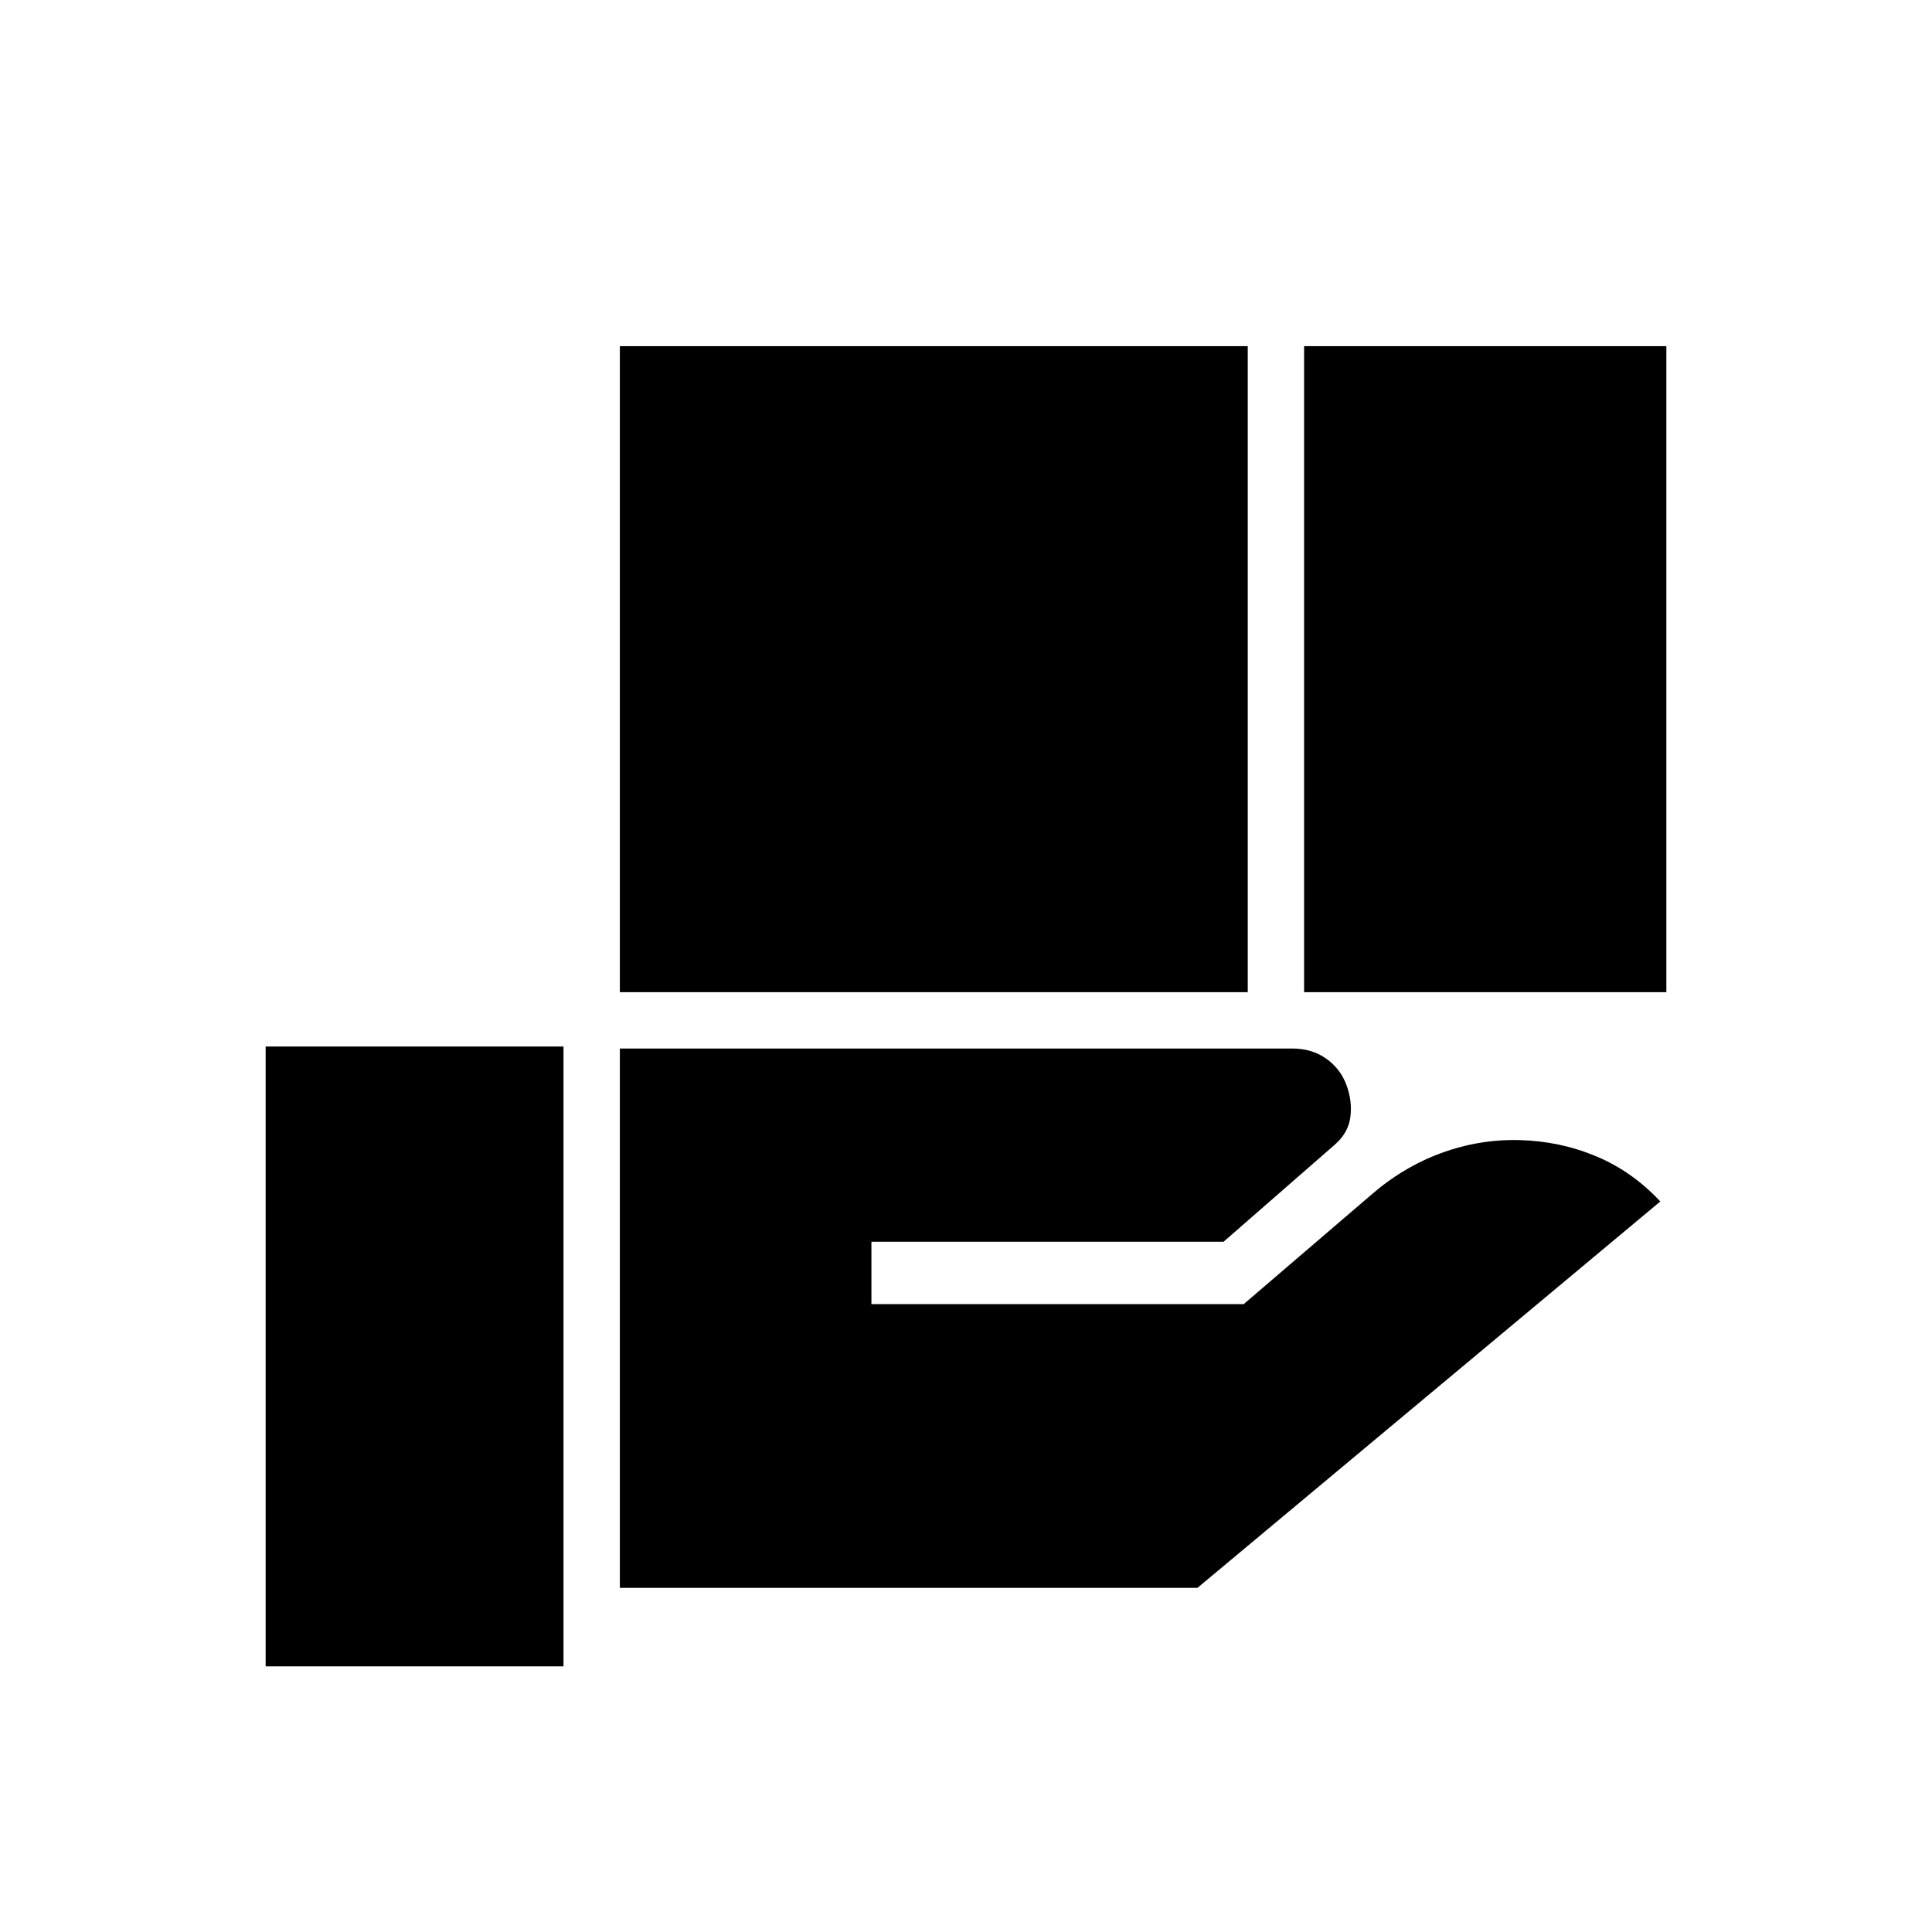 <svg xmlns="http://www.w3.org/2000/svg" height="24" viewBox="0 -960 960 960" width="24"><path d="M308-467v-321h312v321H308Zm340 0v-321h180v321H648ZM308-171v-268h334q9.88 0 16.94 5 7.06 5 10.06 13 3 8 2 16t-8 14l-55 48H433v31h185l63-54q16-14 35-21t39-6.5q20 .5 38 8t32 22.5L595-171H308Zm-176 39v-308h148v308H132Z"/></svg>